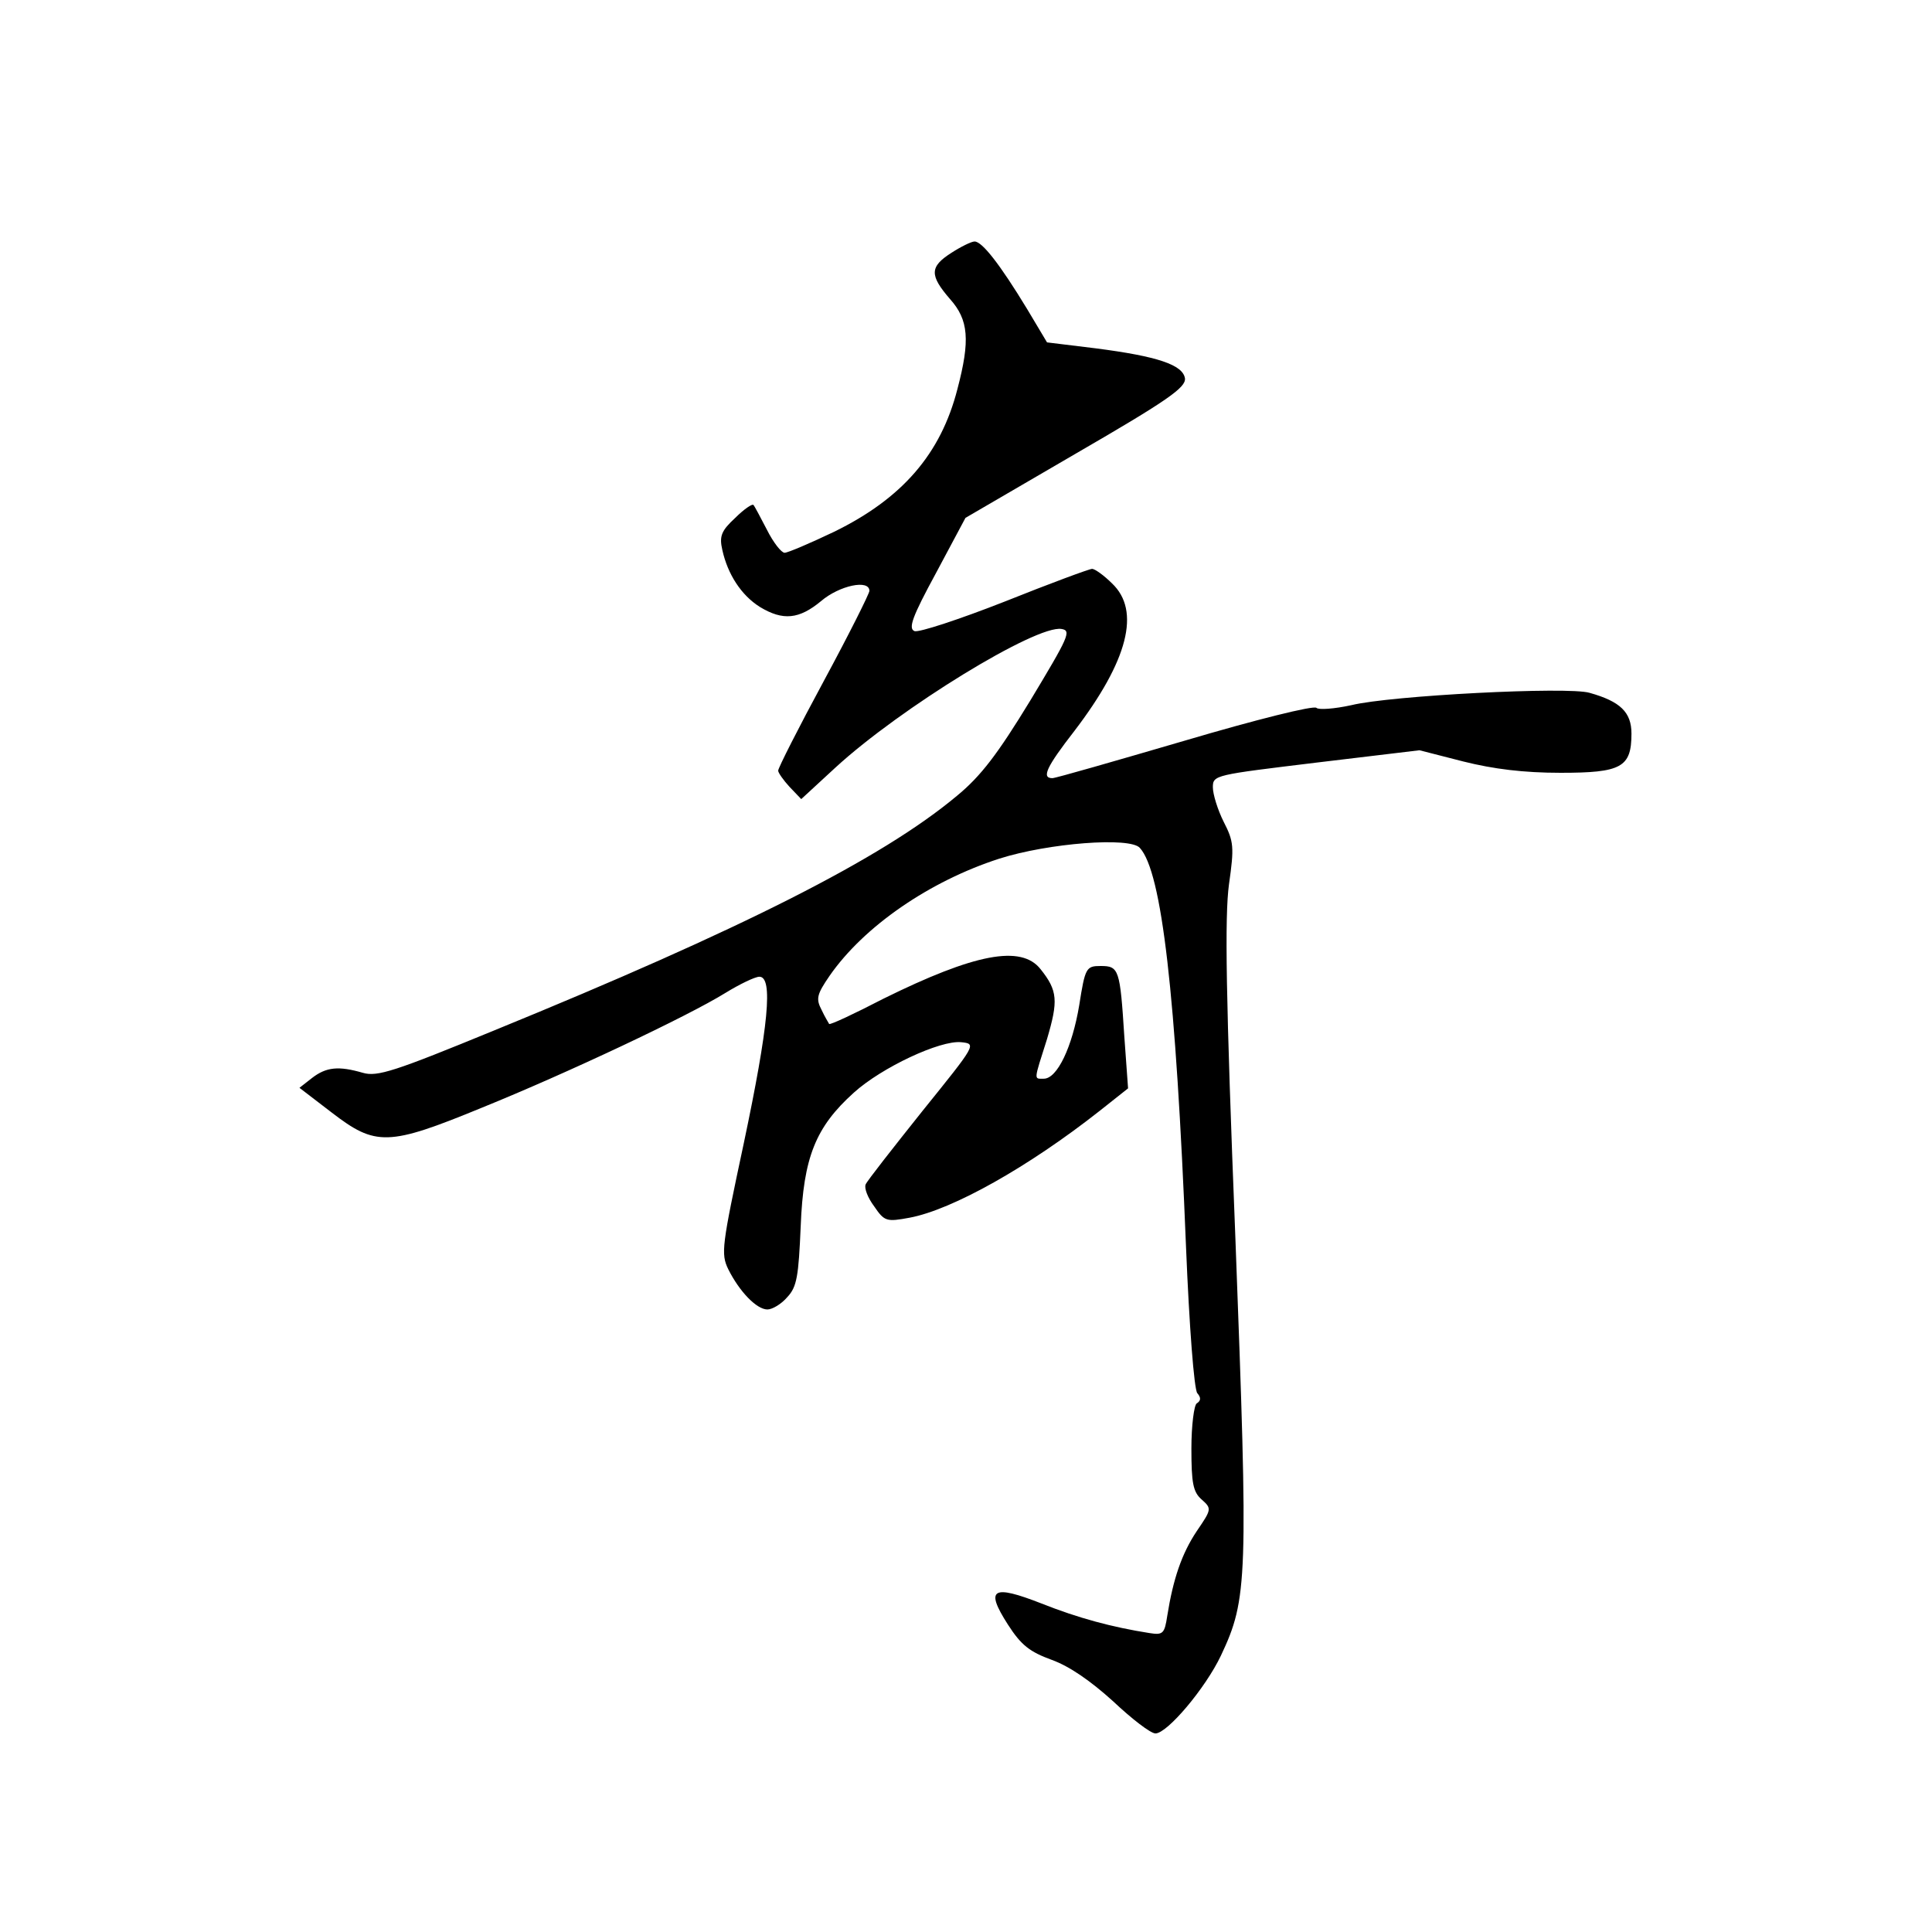 <?xml version="1.0" standalone="no"?>
<!DOCTYPE svg PUBLIC "-//W3C//DTD SVG 20010904//EN"
 "http://www.w3.org/TR/2001/REC-SVG-20010904/DTD/svg10.dtd">
<svg version="1.0" xmlns="http://www.w3.org/2000/svg"
 width="360pt" height="360pt" viewBox="0 0 360 360"
 preserveAspectRatio="xMidYMid meet">
<g transform="translate(0,360) scale(0.1,-0.1)"
fill="#000000" stroke="none">
<path d="M1773 3129 c-41 -26 -41 -42 -3 -86 35 -39 38 -77 14 -168 -31 -121
-103 -204 -230 -266 -44 -21 -86 -39 -92 -39 -6 0 -21 19 -33 43 -12 23 -23
44 -25 46 -2 3 -18 -8 -34 -24 -26 -24 -30 -34 -24 -60 10 -45 35 -84 70 -106
43 -26 73 -23 114 11 34 29 90 41 90 19 0 -5 -38 -81 -85 -168 -47 -87 -85
-162 -85 -167 0 -4 10 -18 21 -30 l22 -23 64 59 c121 111 374 266 421 258 19
-3 13 -15 -58 -133 -61 -100 -92 -141 -137 -178 -140 -117 -402 -249 -862
-437 -185 -76 -218 -87 -245 -79 -45 13 -68 11 -95 -10 l-23 -18 60 -46 c82
-63 105 -63 280 9 158 64 383 170 454 214 26 16 55 30 63 30 26 0 17 -92 -29
-310 -41 -192 -43 -206 -29 -235 21 -42 53 -75 73 -75 9 0 26 10 37 23 18 19
21 39 25 132 5 129 28 185 99 249 52 47 161 98 200 94 29 -3 28 -4 -72 -128
-55 -69 -103 -130 -106 -137 -3 -7 4 -25 16 -41 19 -28 23 -29 66 -21 80 15
222 95 354 199 l53 42 -7 97 c-8 125 -10 131 -44 131 -27 0 -29 -3 -40 -73
-13 -78 -41 -137 -66 -137 -19 0 -19 -5 6 74 21 71 20 90 -12 130 -36 46 -123
29 -293 -55 -54 -28 -99 -49 -101 -47 -1 2 -8 13 -14 26 -11 21 -9 29 15 64
64 92 186 176 316 218 91 29 244 41 262 20 41 -45 67 -272 86 -744 6 -147 15
-265 21 -272 7 -8 7 -14 -1 -19 -5 -3 -10 -41 -10 -84 0 -64 3 -81 19 -95 19
-17 19 -18 -9 -59 -28 -42 -44 -89 -55 -158 -5 -33 -8 -36 -33 -32 -70 11
-133 28 -201 55 -92 36 -106 28 -63 -39 25 -39 41 -51 82 -66 33 -12 72 -39
114 -77 35 -33 70 -60 79 -60 22 0 93 84 122 145 50 106 51 141 27 777 -18
453 -20 600 -12 660 10 70 9 80 -10 117 -11 22 -20 51 -20 64 0 23 4 23 193
46 l192 23 82 -21 c56 -14 112 -21 181 -21 113 0 132 10 132 73 0 40 -21 60
-78 76 -40 12 -371 -5 -444 -23 -32 -7 -61 -9 -65 -5 -5 5 -113 -22 -245 -61
-130 -38 -241 -70 -247 -70 -21 0 -11 21 41 88 100 131 124 224 70 275 -15 15
-32 27 -37 27 -5 0 -78 -27 -163 -61 -84 -33 -160 -58 -168 -55 -12 5 -4 27
40 108 l55 103 206 120 c171 99 205 123 203 140 -4 25 -50 41 -167 56 l-90 11
-37 62 c-51 84 -84 126 -98 126 -6 0 -26 -10 -43 -21z"/>
</g>
</svg>
